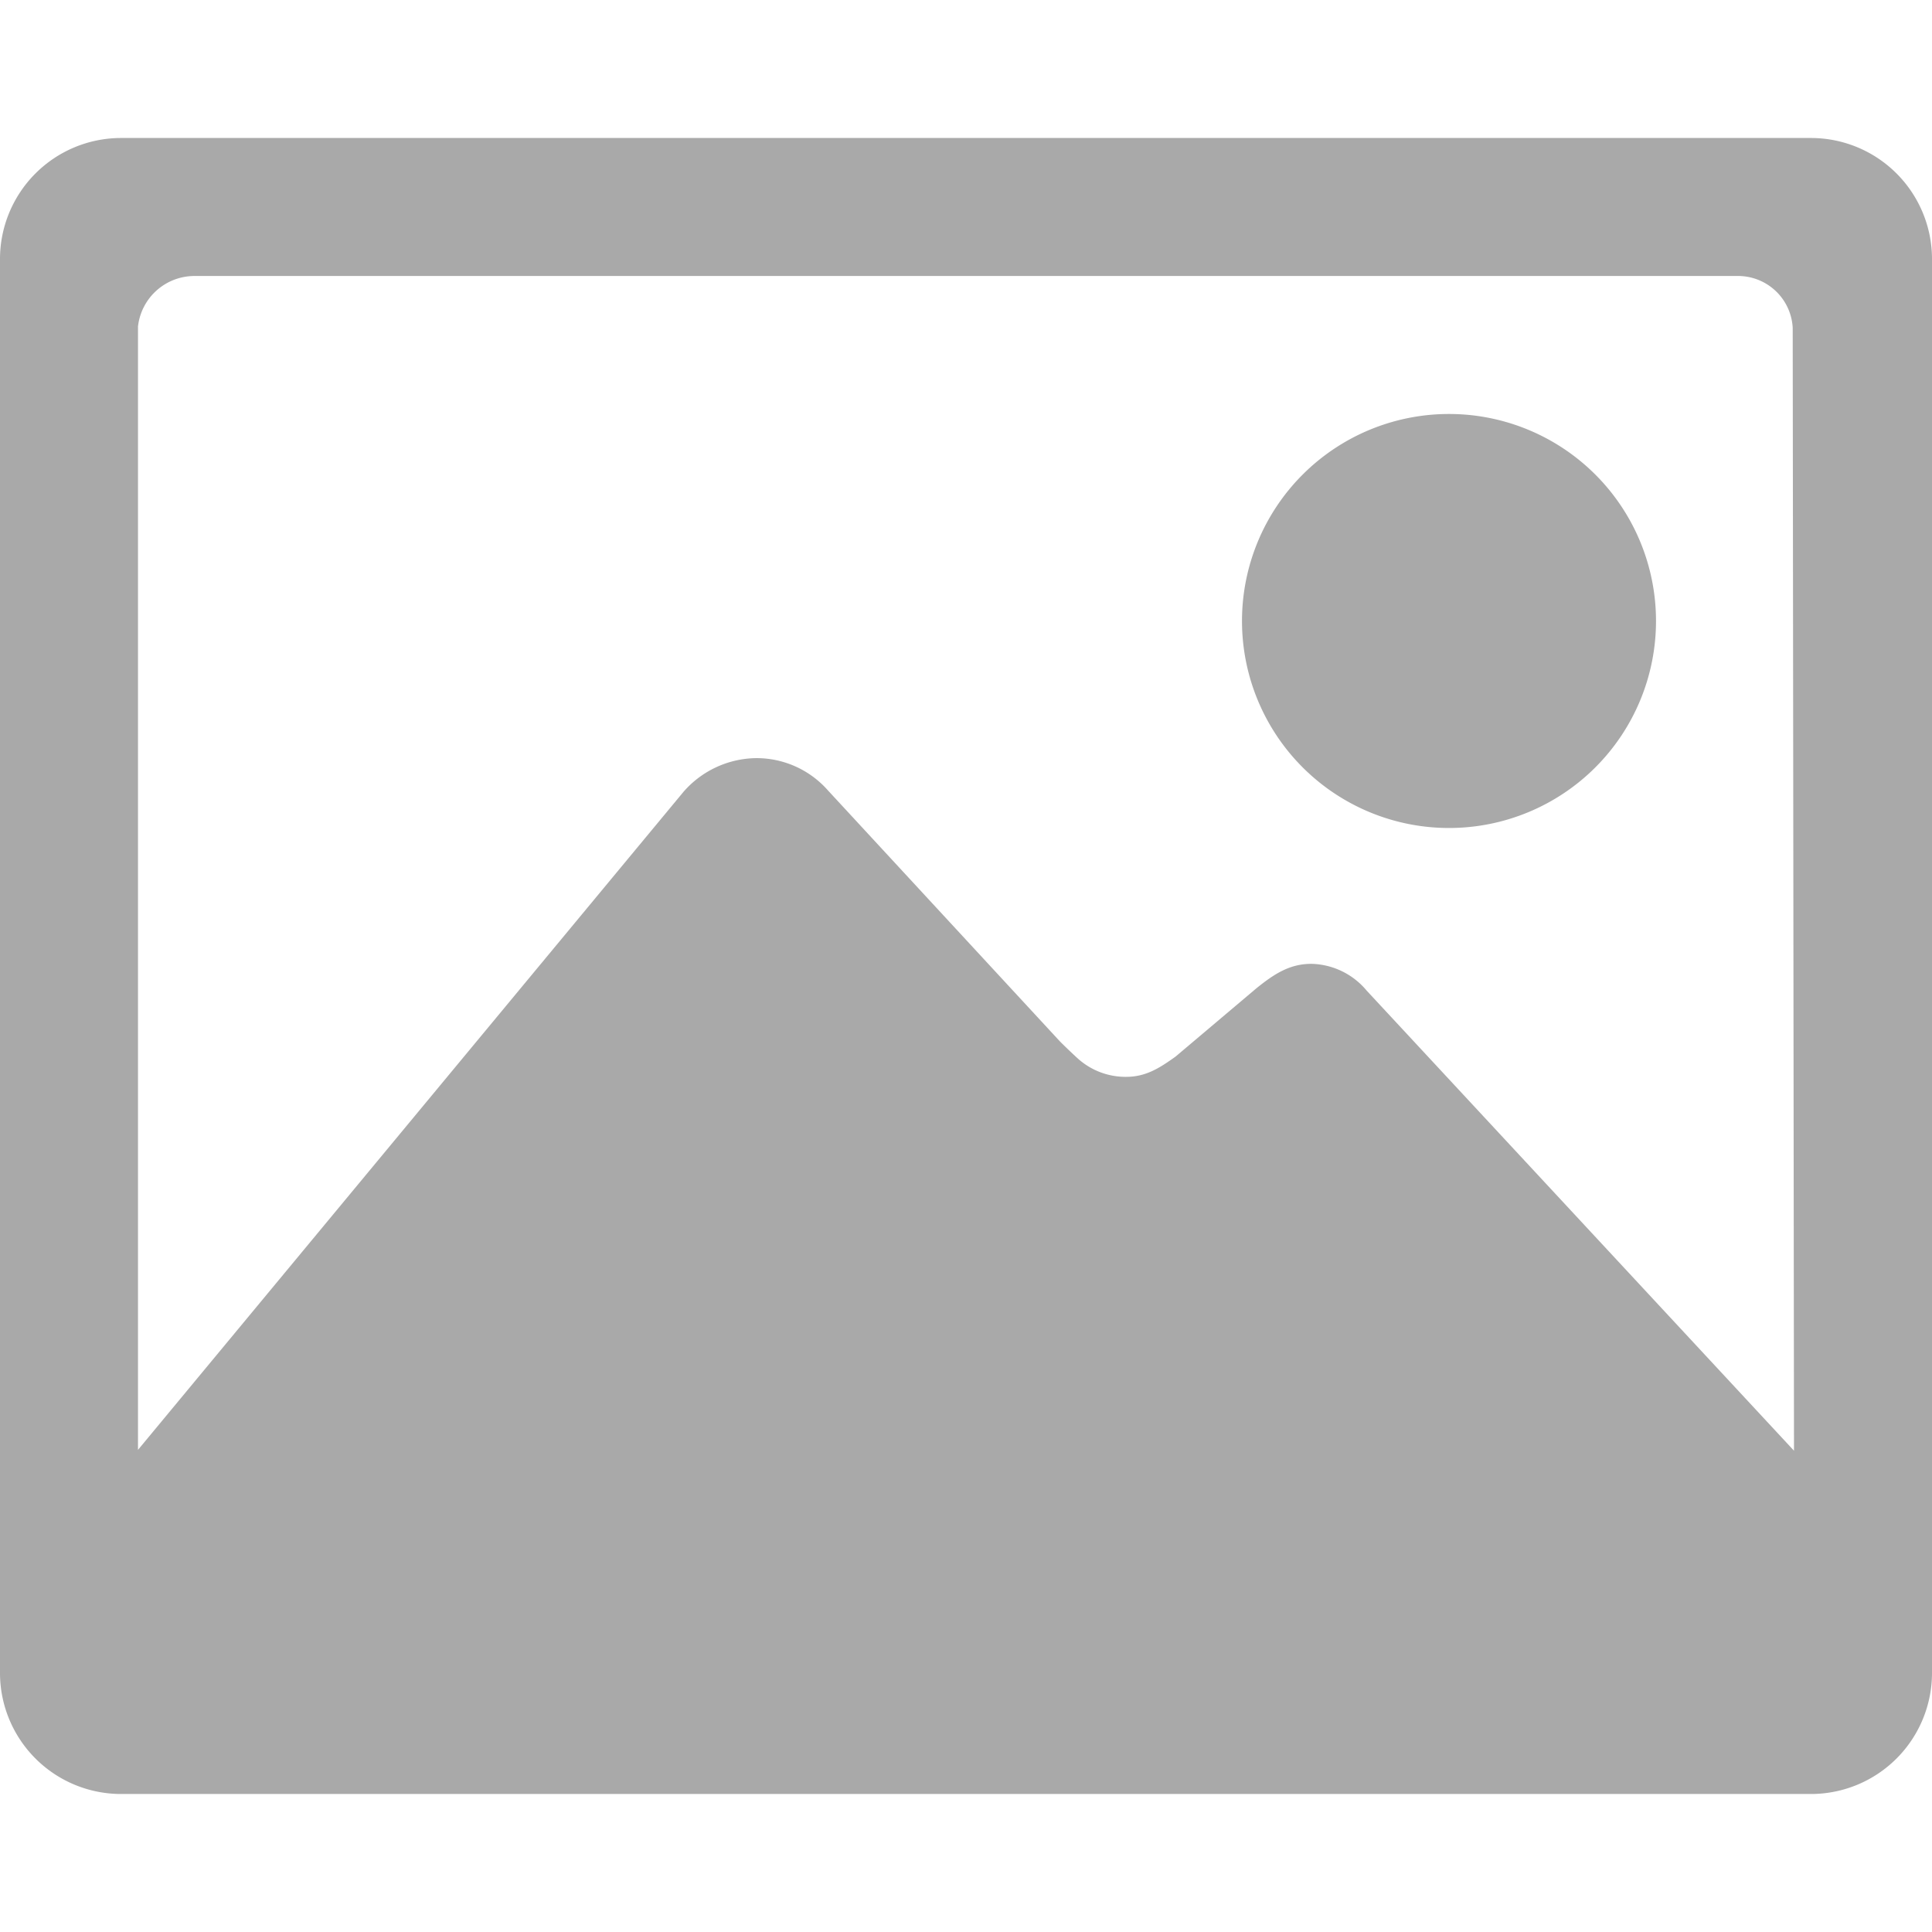 <svg xmlns="http://www.w3.org/2000/svg" xmlns:xlink="http://www.w3.org/1999/xlink" width="200" height="200" viewBox="0 0 200 200">
    <defs>
      <clipPath id="clip-path">
        <rect id="Rectangle_2" data-name="Rectangle 2" width="200" height="200" transform="translate(469 609)" fill="#fff" stroke="#707070" stroke-width="1"/>
      </clipPath>
    </defs>
    <g id="Mask_Group_2" data-name="Mask Group 2" transform="translate(-469 -609)" clip-path="url(#clip-path)">
      <g id="_211677_image_icon" data-name="211677_image_icon" transform="translate(454.714 594.714)">
        <path id="Path_3" data-name="Path 3" d="M164.286,100a21.429,21.429,0,1,0-21.429-21.429A21.434,21.434,0,0,0,164.286,100Z" fill="#a9a9a9"/>
        <path id="Path_4" data-name="Path 4" d="M201.786,28.571h-175a12.537,12.537,0,0,0-12.5,12.634V187.366A12.537,12.537,0,0,0,26.786,200h175a12.537,12.537,0,0,0,12.5-12.634V41.205A12.537,12.537,0,0,0,201.786,28.571ZM155.759,116.83a7.666,7.666,0,0,0-5.714-2.768c-2.277,0-3.884,1.071-5.714,2.545l-8.348,7.054c-1.741,1.25-3.125,2.1-5.134,2.1a7.386,7.386,0,0,1-4.911-1.83c-.446-.4-1.25-1.161-1.92-1.83L100,96.116a9.845,9.845,0,0,0-7.455-3.348,10.139,10.139,0,0,0-7.5,3.482L28.571,164.375V48.08a5.885,5.885,0,0,1,5.848-5.223H194.107a5.666,5.666,0,0,1,5.759,5.357L200,164.464Z" fill="#a9a9a9"/>
      </g>
    </g>
  </svg>
  